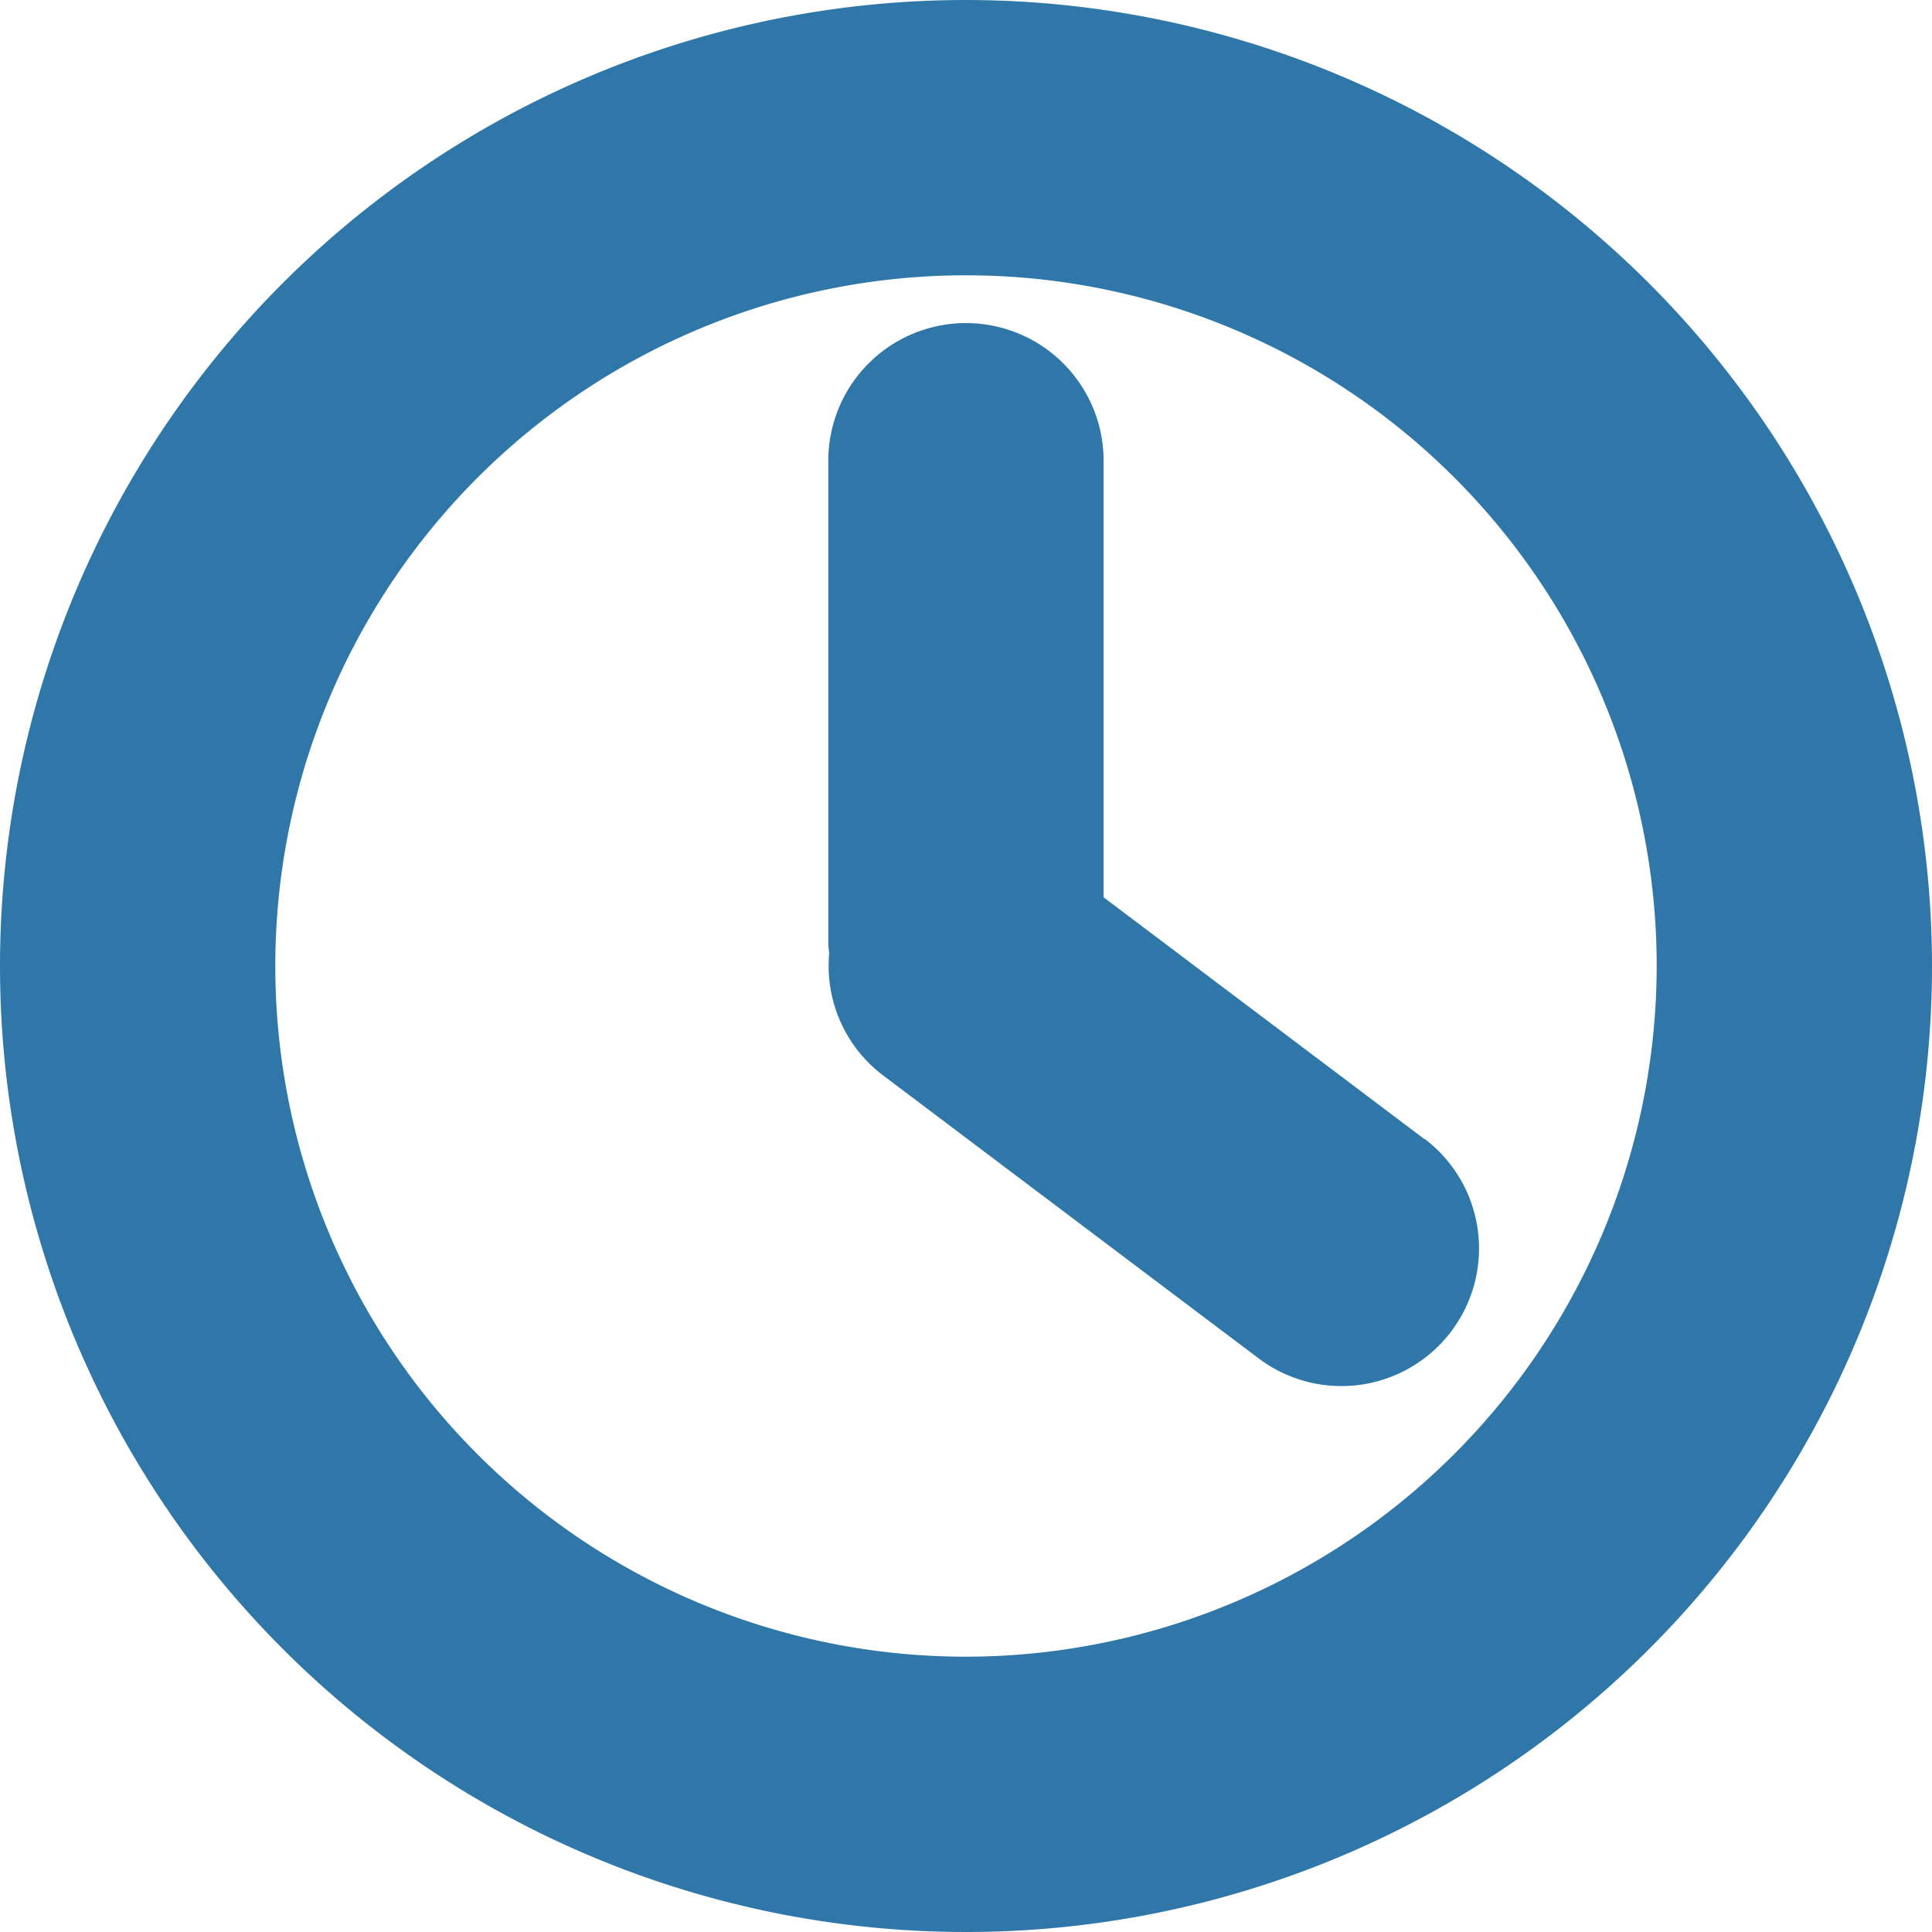 <svg xmlns="http://www.w3.org/2000/svg" width="18.786" height="18.786" viewBox="0 0 18.786 18.786"><path d="M9.831.438a9.393,9.393,0,1,0,9.393,9.393A9.4,9.4,0,0,0,9.831.438Zm0,16.109a6.716,6.716,0,1,1,6.716-6.716A6.724,6.724,0,0,1,9.831,16.547Z" transform="translate(-0.438 -0.438)" fill="#3077a9"/><path d="M27.295,16.588l-3.118-2.35V9.993a1.338,1.338,0,0,0-2.677,0v4.7c0,.031.007.059.009.089a1.334,1.334,0,0,0,.524,1.188l3.651,2.751a1.338,1.338,0,1,0,1.611-2.137Z" transform="translate(-13.446 -5.513)" fill="#3077a9"/></svg>